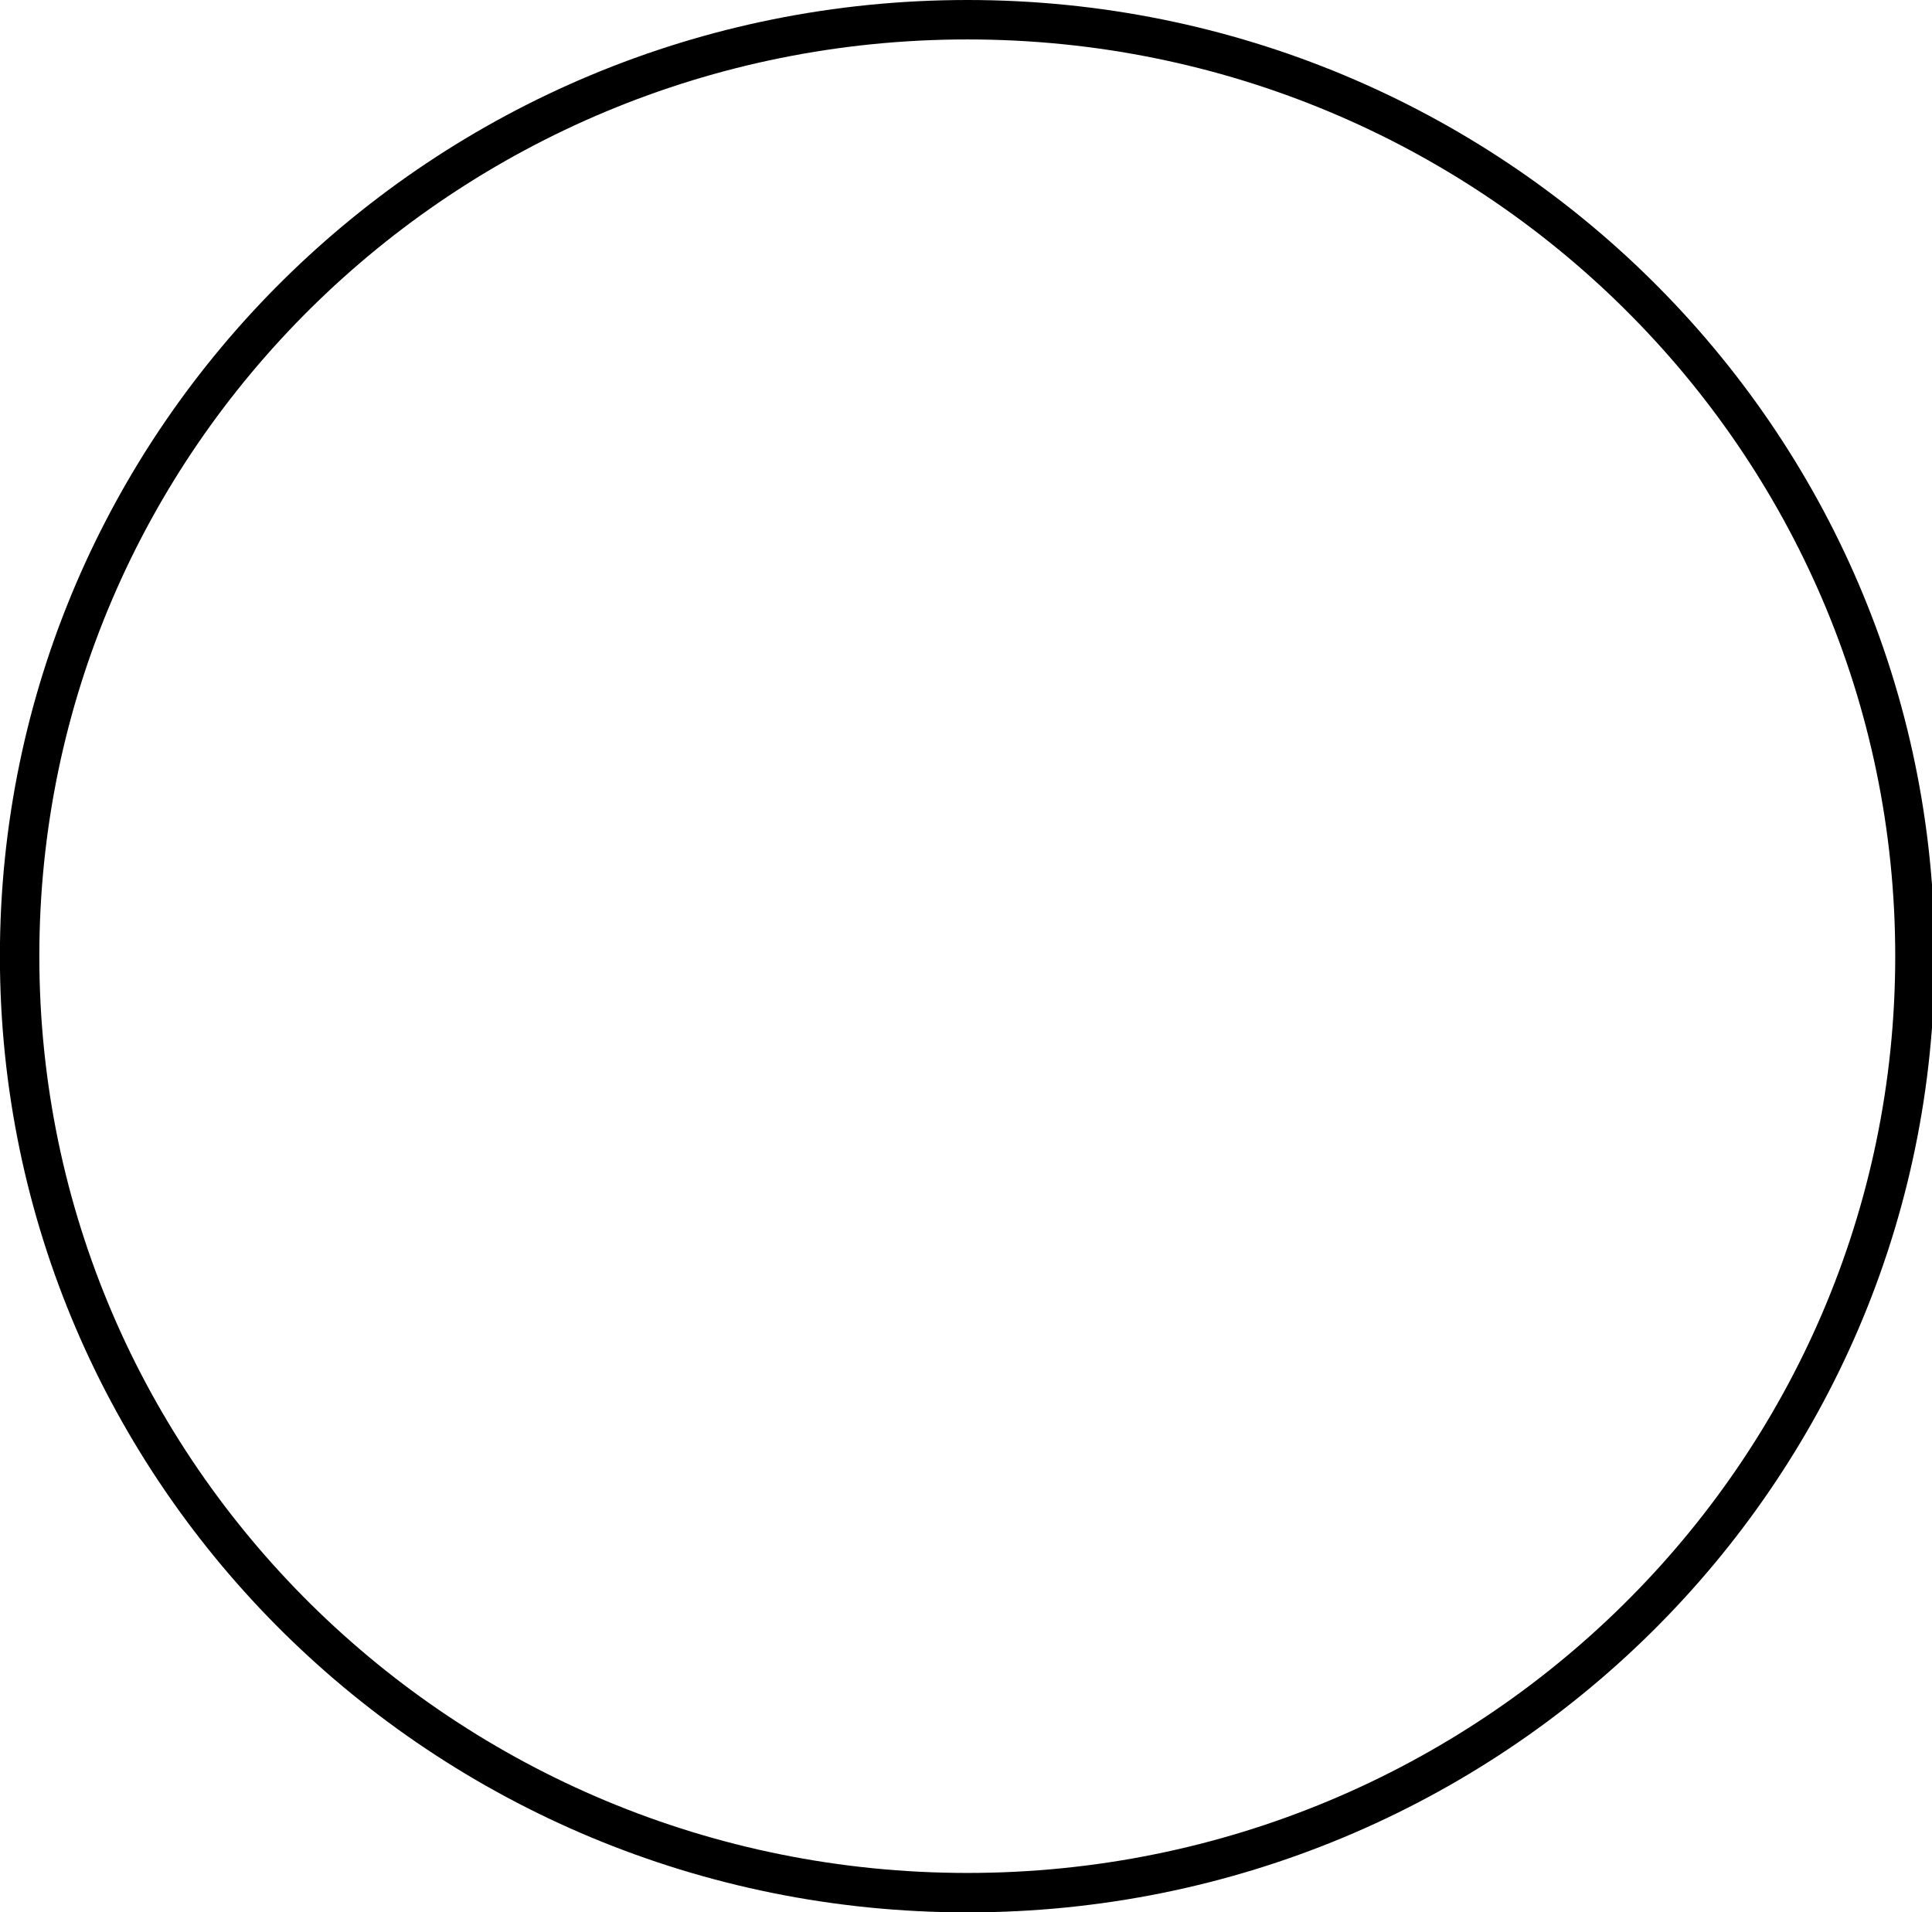 <?xml version="1.0" encoding="UTF-8"?>
<svg xmlns="http://www.w3.org/2000/svg" xmlns:xlink="http://www.w3.org/1999/xlink" width="98pt" height="97pt" viewBox="0 0 98 97" version="1.1">
<g id="surface11749">
<rect x="0" y="0" width="98" height="97" style="fill:rgb(100%,100%,100%);fill-opacity:1;stroke:none;"/>
<path style="fill-rule:evenodd;fill:rgb(100%,100%,100%);fill-opacity:1;stroke-width:0.1;stroke-linecap:butt;stroke-linejoin:miter;stroke:rgb(0%,0%,0%);stroke-opacity:1;stroke-miterlimit:10;" d="M 14.9 7.525 C 14.9 8.837 13.824 9.9 12.497 9.9 C 11.169 9.9 10.093 8.837 10.093 7.525 C 10.093 6.213 11.169 5.15 12.497 5.15 C 13.824 5.15 14.9 6.213 14.9 7.525 " transform="matrix(20,0,0,20,-200.865,-102)"/>
</g>
</svg>
